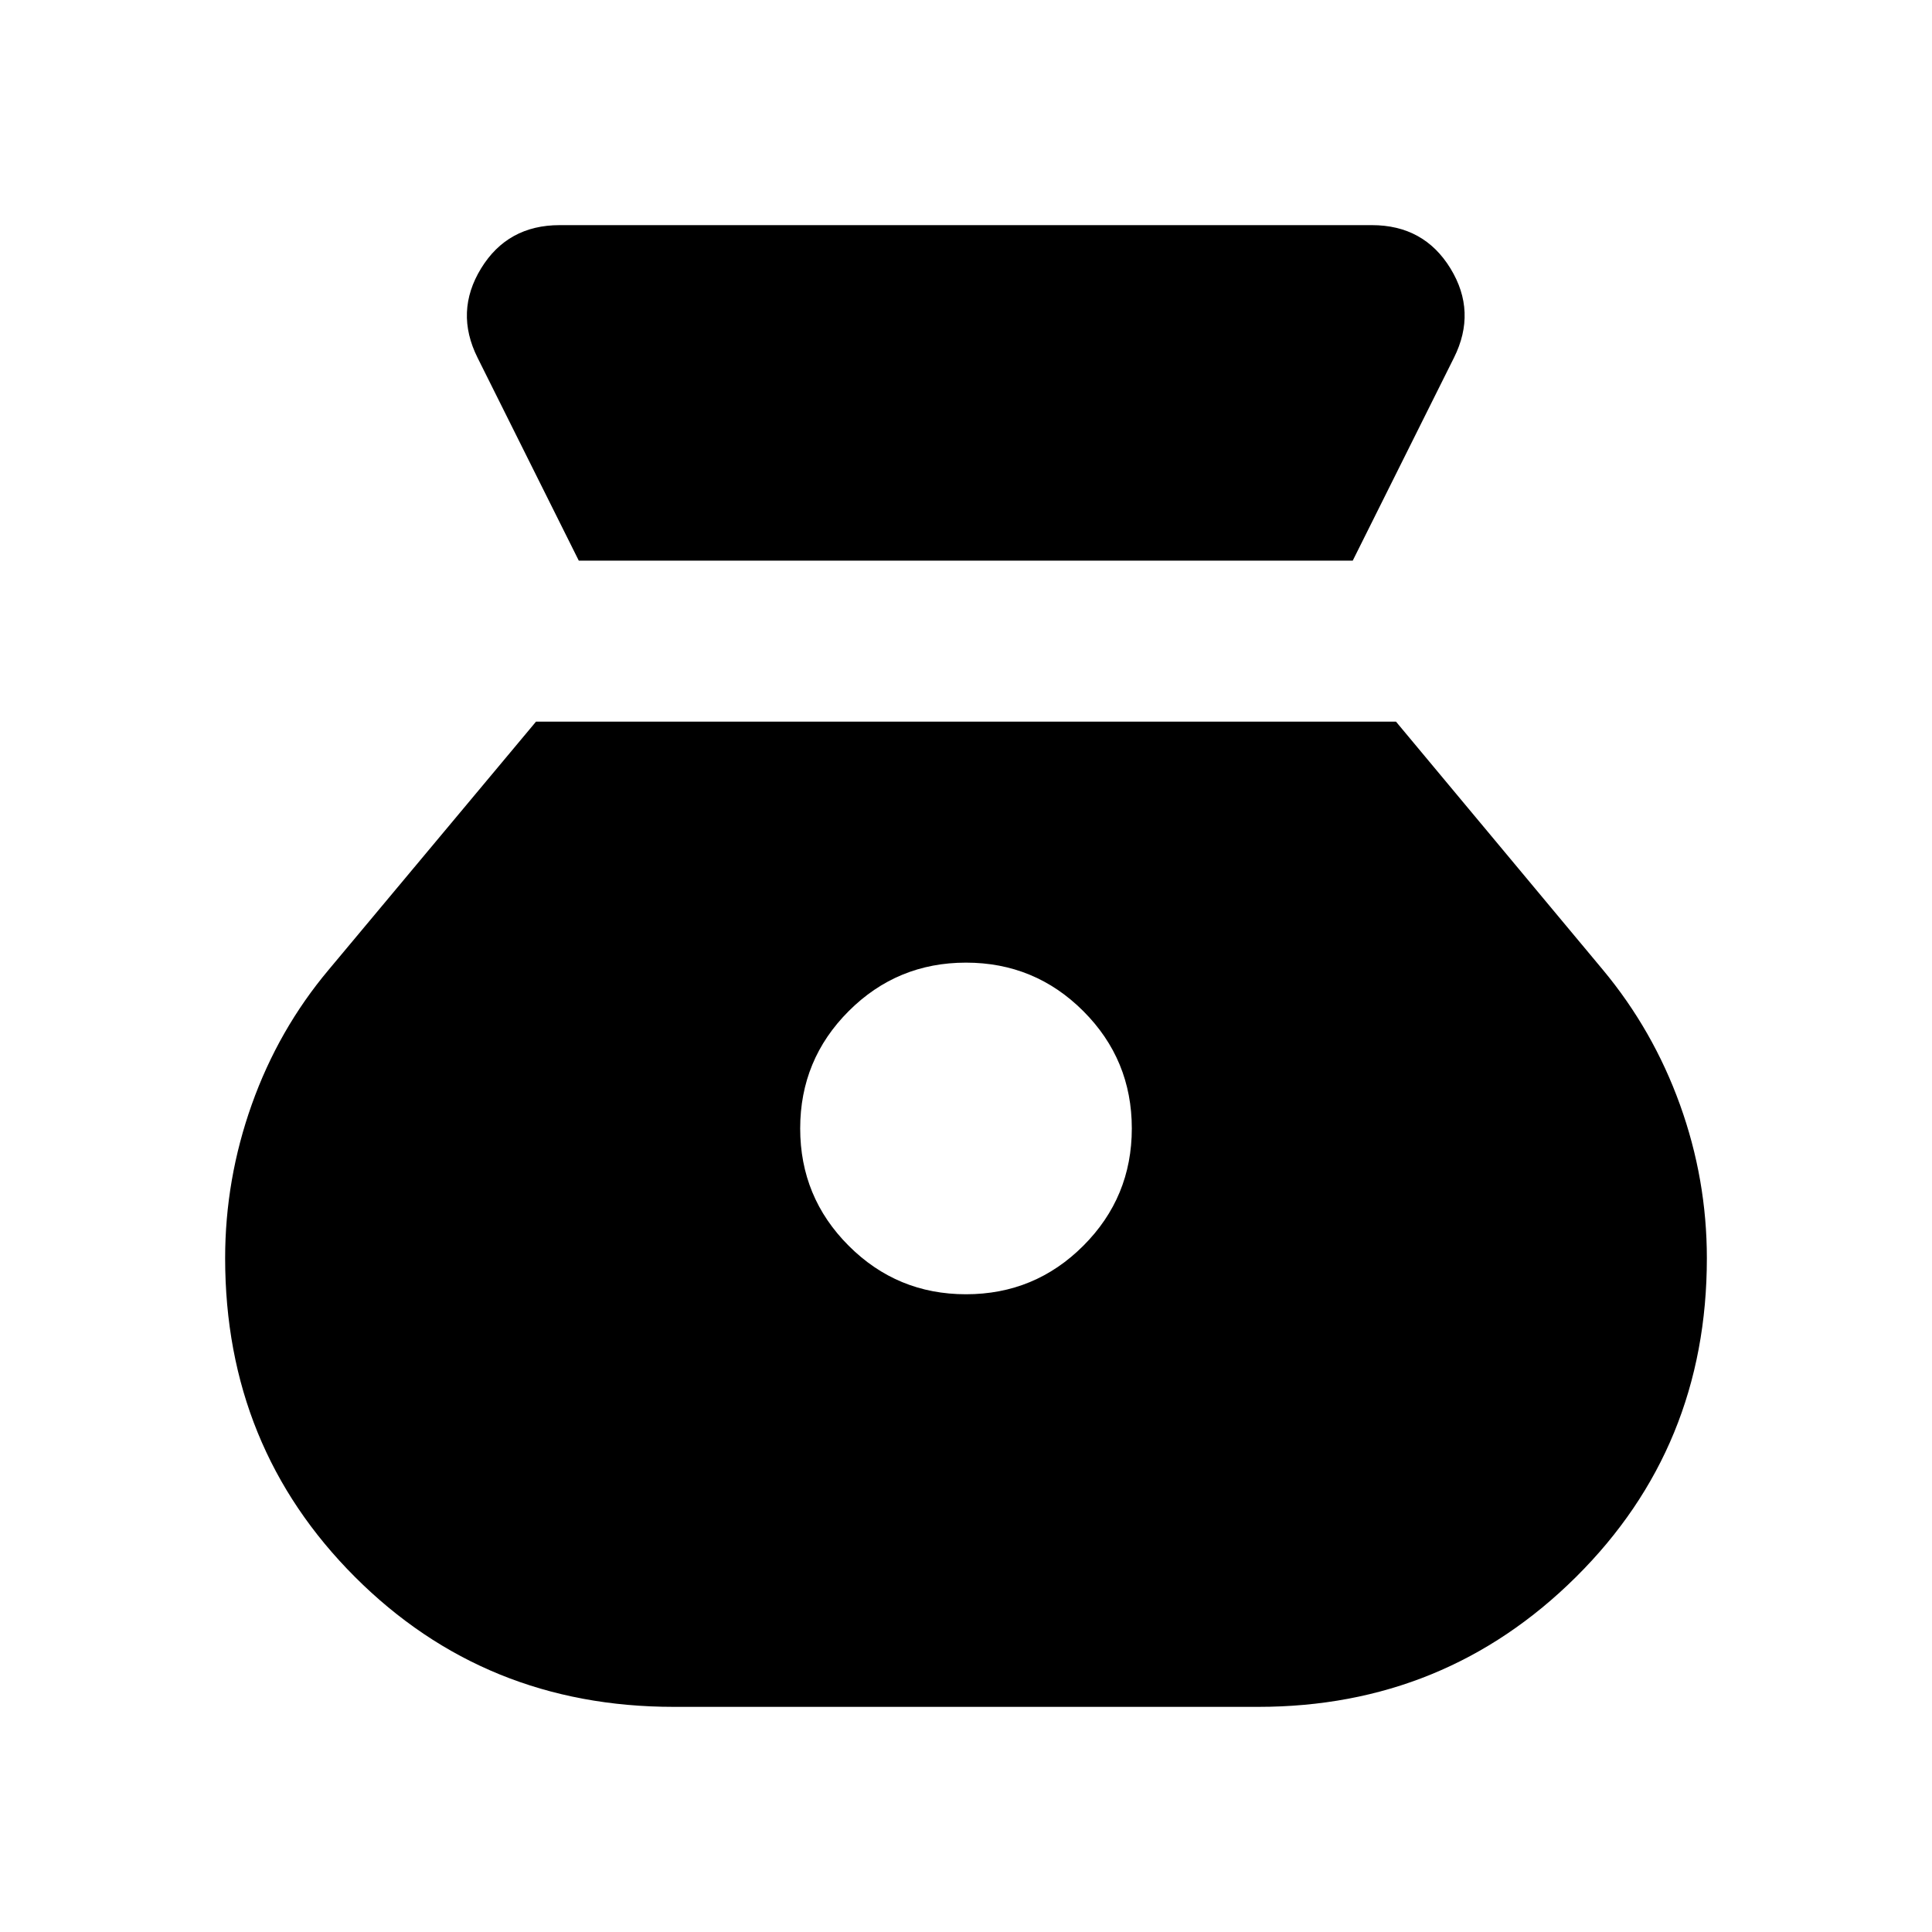 <svg xmlns="http://www.w3.org/2000/svg" height="24" viewBox="0 -960 960 960" width="24"><path d="M480-316.89q-34.2 0-58.29-24.1-24.1-24.1-24.1-58.29 0-34.2 24.1-58.3 24.09-24.09 58.29-24.09t58.29 24.09q24.1 24.1 24.1 58.3 0 34.19-24.1 58.29-24.09 24.1-58.29 24.1ZM287.59-681.43h384.58l50.29-100.81q11.43-22.87-1.74-44.38-13.18-21.51-39.05-21.51H278.09q-25.87 0-39.05 21.51-13.17 21.51-1.74 44.38l50.29 100.81Zm47.21 569.56h290.4q92.87 0 157.9-64.53t65.03-158.4q0-39.2-13.36-76.28-13.36-37.07-38.31-67.03L693.65-601.43h-427.3L163.3-478.11q-24.95 29.72-38.19 66.91-13.24 37.2-13.24 76.4 0 93.87 64.53 158.4t158.4 64.53Z"/></svg>
